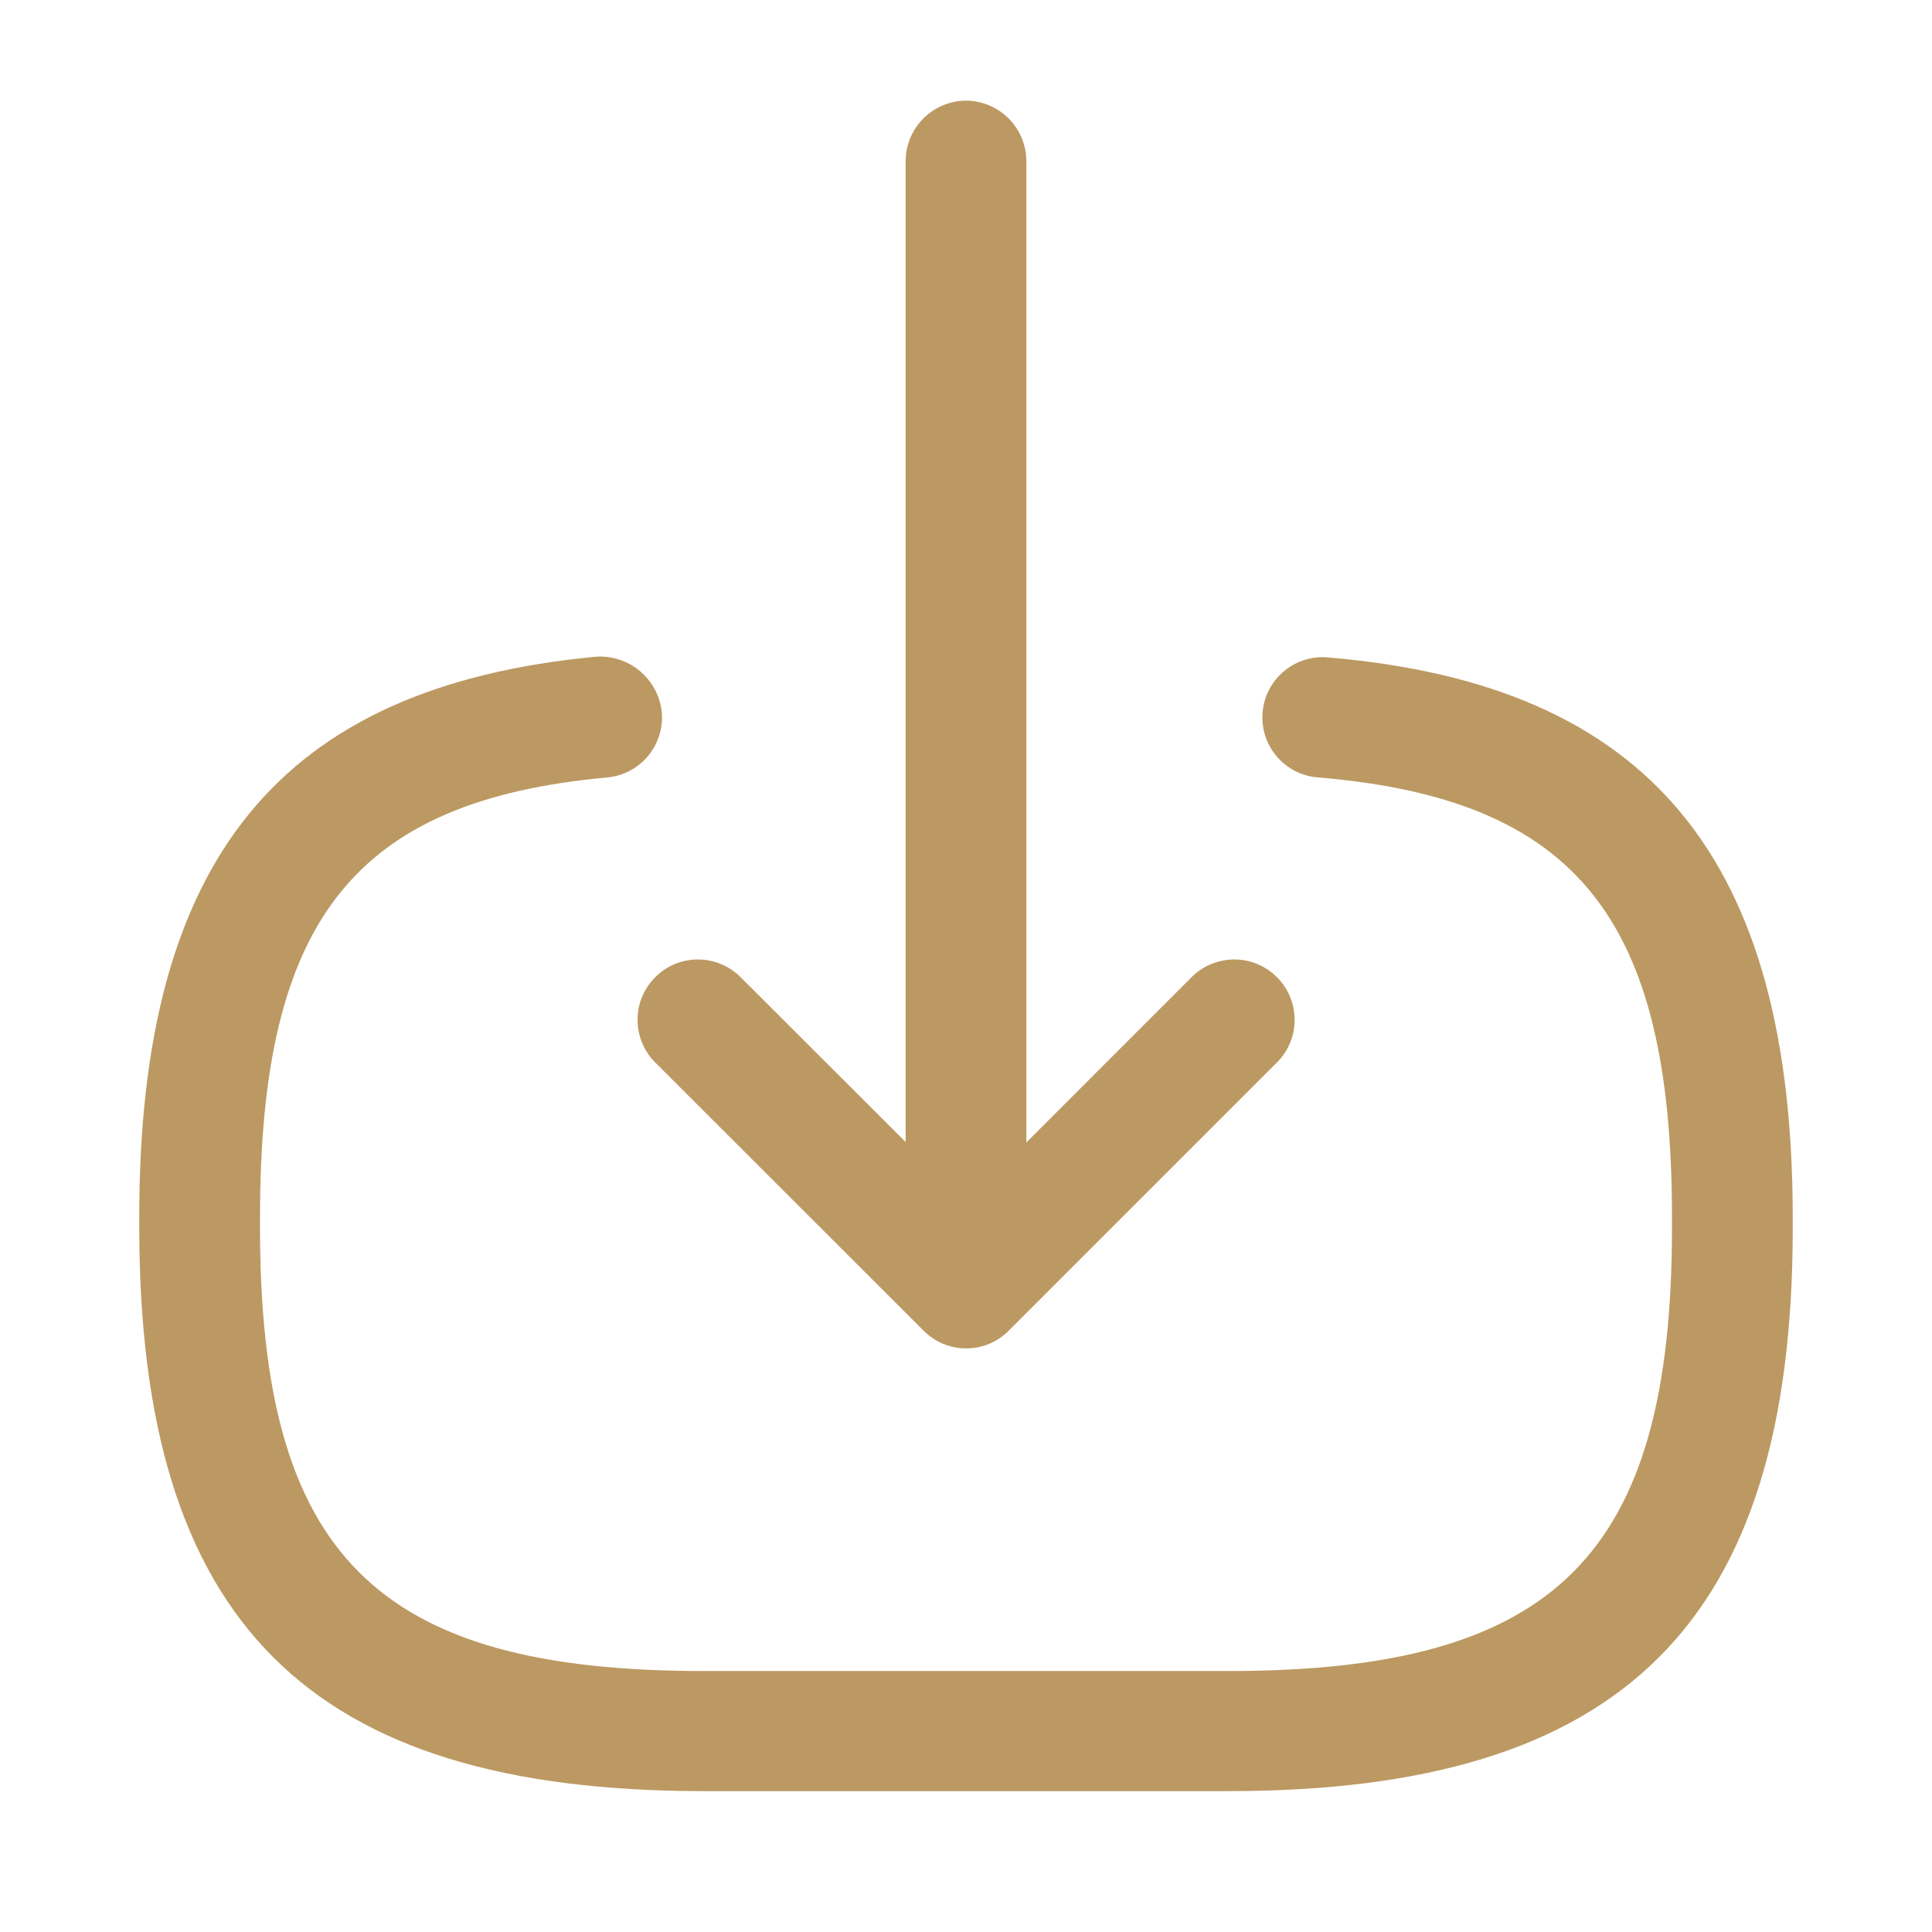 <svg width="24" height="24" viewBox="0 0 24 24" fill="none" xmlns="http://www.w3.org/2000/svg">
<g clip-path="url(#clip0_136_4320)">
<path d="M15.261 22.25H8.74C3.83 22.25 1.73 20.15 1.73 15.24V15.11C1.73 10.67 3.48 8.53 7.4 8.158C7.598 8.144 7.794 8.207 7.947 8.334C8.099 8.461 8.197 8.641 8.22 8.838C8.23 8.937 8.22 9.036 8.191 9.131C8.162 9.225 8.114 9.313 8.051 9.39C7.988 9.466 7.91 9.529 7.823 9.575C7.735 9.621 7.639 9.649 7.54 9.658C4.4 9.948 3.23 11.428 3.23 15.118V15.248C3.23 19.318 4.67 20.758 8.74 20.758H15.261C19.331 20.758 20.77 19.318 20.77 15.248V15.118C20.77 11.408 19.581 9.928 16.381 9.658C16.281 9.652 16.184 9.625 16.095 9.581C16.006 9.536 15.927 9.474 15.862 9.399C15.797 9.323 15.748 9.235 15.717 9.141C15.687 9.046 15.676 8.946 15.684 8.847C15.693 8.748 15.721 8.651 15.768 8.563C15.814 8.475 15.878 8.397 15.955 8.334C16.032 8.271 16.12 8.223 16.216 8.195C16.311 8.166 16.412 8.157 16.511 8.168C20.491 8.508 22.27 10.658 22.27 15.128V15.258C22.27 20.15 20.171 22.25 15.261 22.25Z" fill="#BC9962"/>
<path d="M12 15.63C11.802 15.629 11.611 15.549 11.471 15.409C11.331 15.268 11.251 15.079 11.25 14.88V2C11.251 1.801 11.331 1.611 11.471 1.471C11.611 1.331 11.802 1.251 12 1.25C12.198 1.251 12.389 1.331 12.529 1.471C12.669 1.611 12.749 1.801 12.75 2V14.88C12.75 14.979 12.731 15.076 12.693 15.167C12.655 15.258 12.6 15.341 12.531 15.411C12.461 15.48 12.378 15.536 12.287 15.573C12.196 15.611 12.098 15.63 12 15.63Z" fill="#BC9962"/>
<path d="M12.003 16.75C11.905 16.751 11.807 16.731 11.716 16.694C11.625 16.656 11.543 16.6 11.473 16.53L8.121 13.18C7.989 13.038 7.917 12.85 7.92 12.656C7.923 12.461 8.002 12.276 8.14 12.139C8.277 12.001 8.462 11.922 8.657 11.919C8.851 11.916 9.039 11.988 9.181 12.12L12.003 14.939L14.821 12.12C14.963 11.988 15.151 11.916 15.346 11.919C15.54 11.922 15.725 12.001 15.863 12.139C16 12.276 16.079 12.461 16.082 12.656C16.086 12.85 16.014 13.038 15.881 13.18L12.531 16.53C12.462 16.6 12.38 16.655 12.289 16.693C12.199 16.731 12.101 16.75 12.003 16.75Z" fill="#BC9962"/>
</g>
<defs>
<clipPath id="clip0_136_4320">
<rect width="24" height="24" fill="white"/>
</clipPath>
</defs>
</svg>
